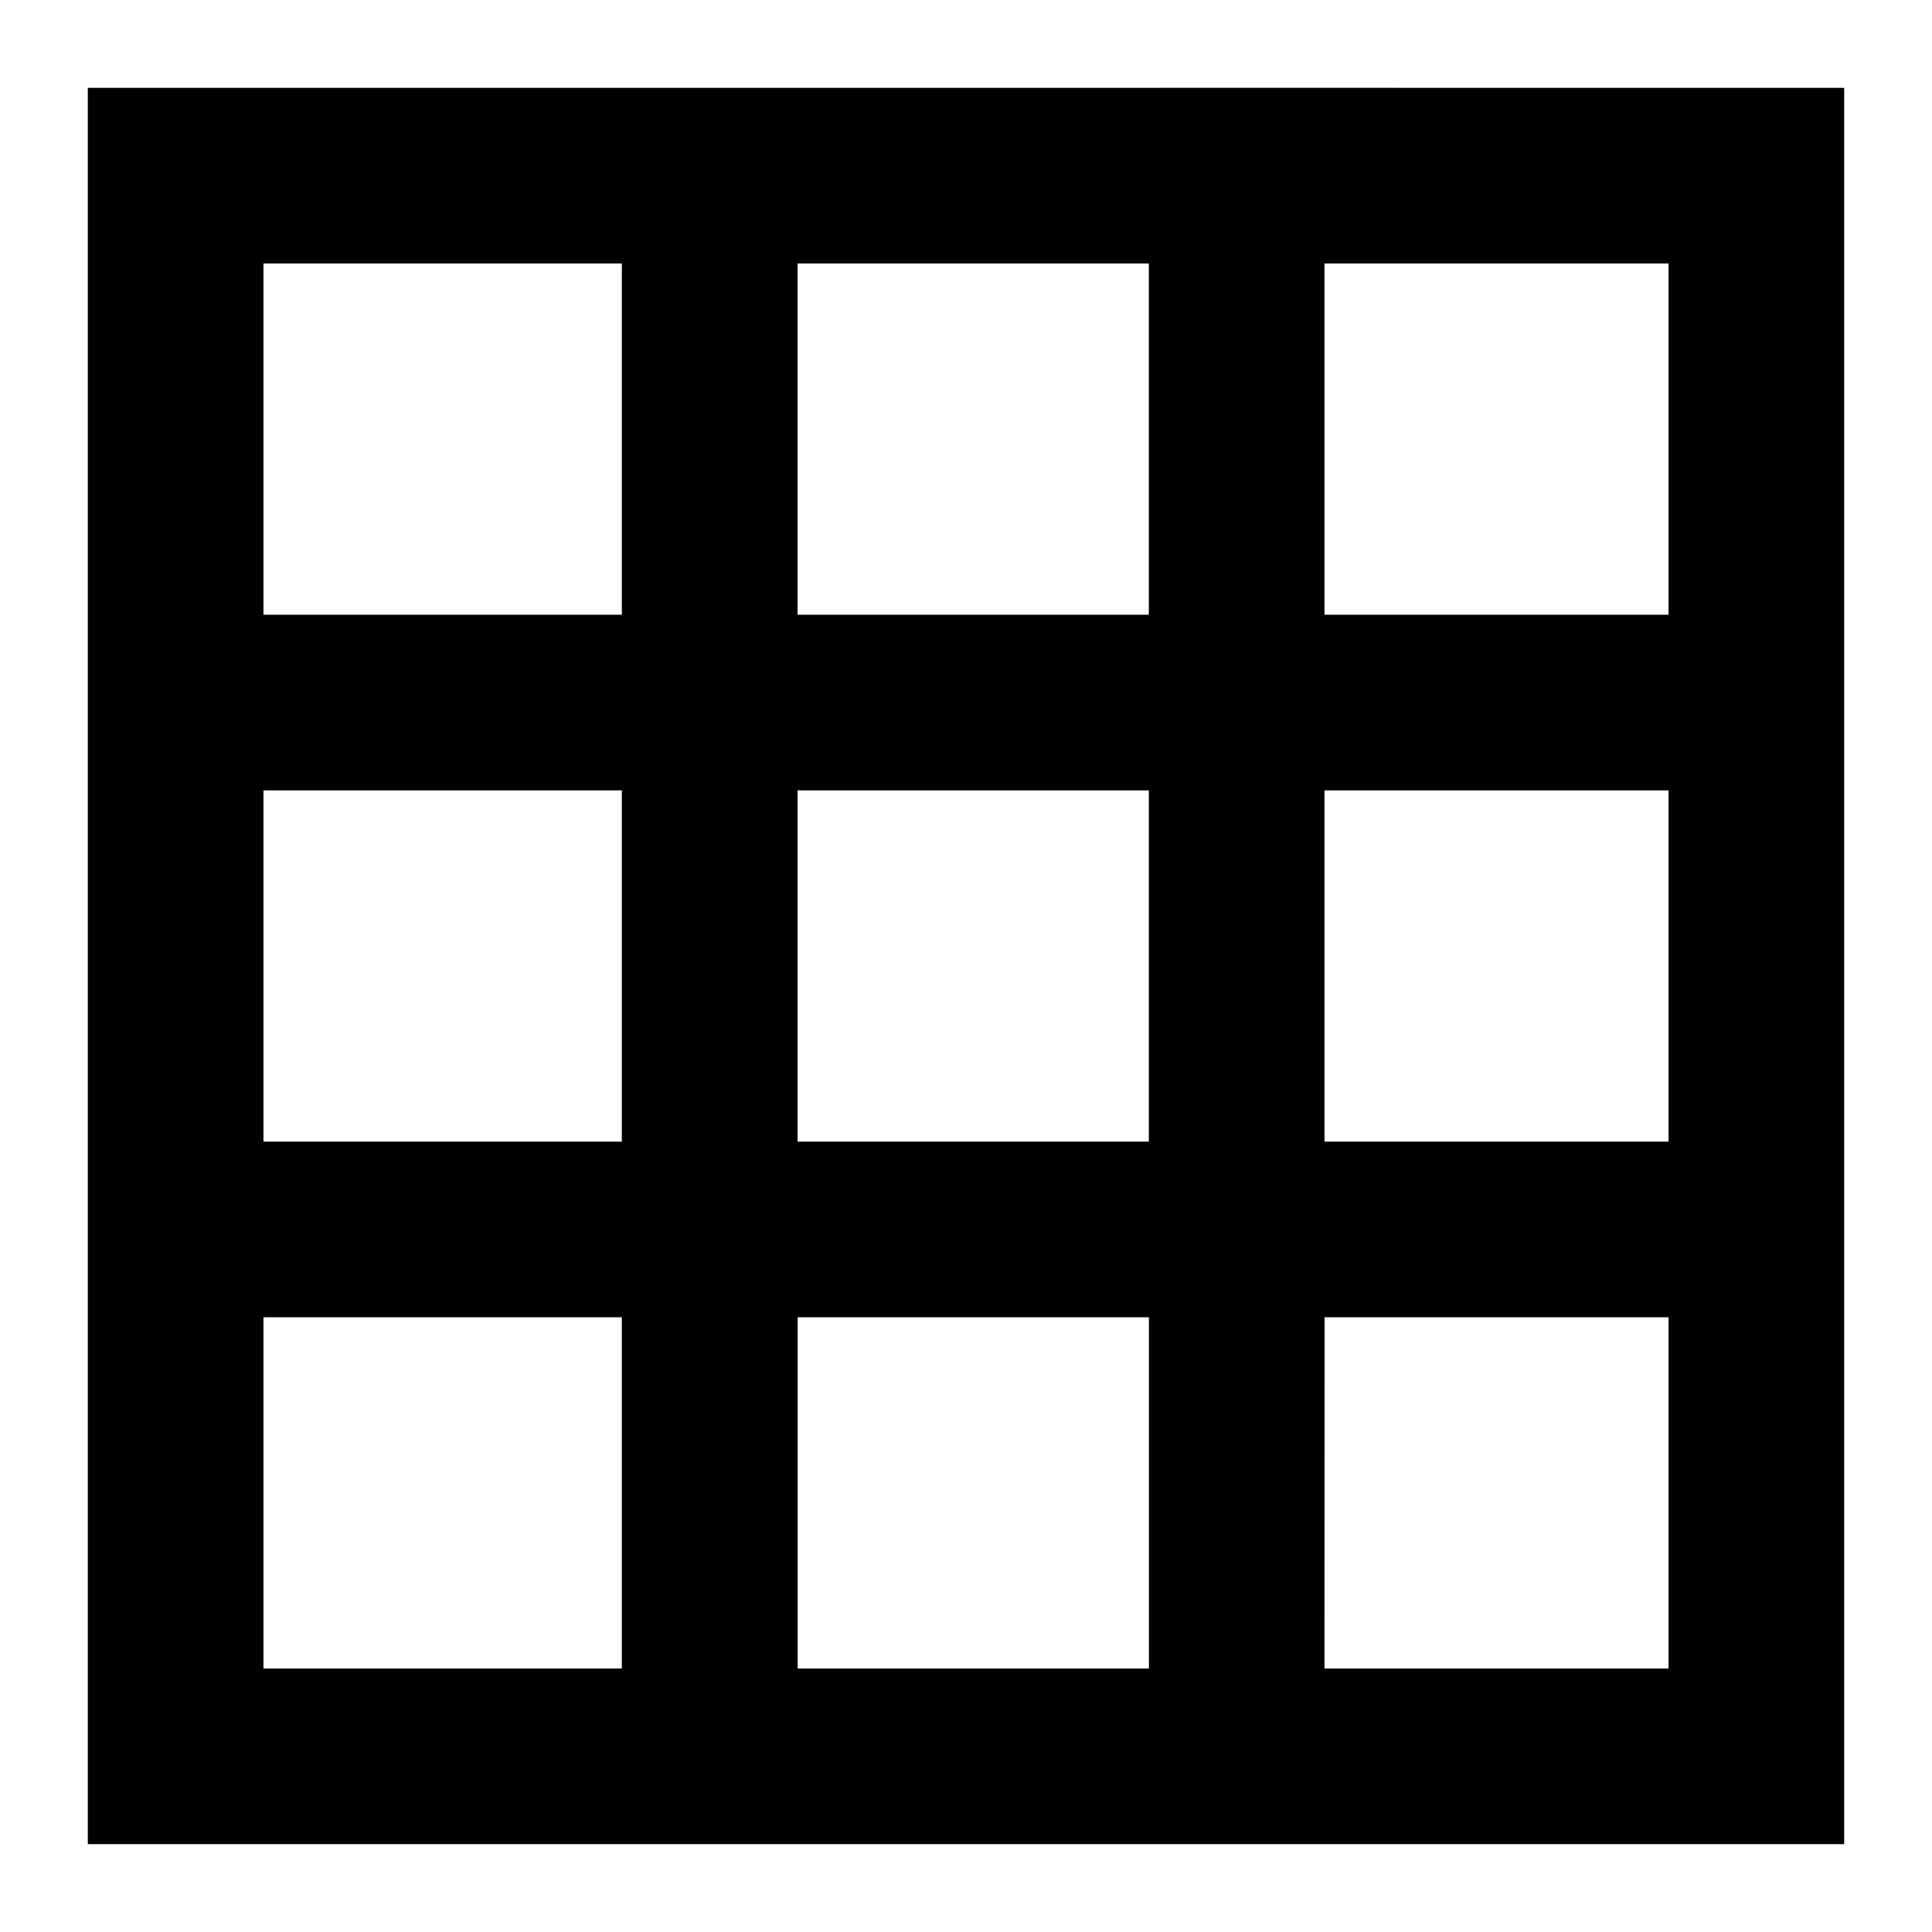 <?xml version="1.0" standalone="no"?><!DOCTYPE svg PUBLIC "-//W3C//DTD SVG 1.1//EN" "http://www.w3.org/Graphics/SVG/1.1/DTD/svg11.dtd"><svg t="1591340705736" class="icon" viewBox="0 0 1024 1024" version="1.1" xmlns="http://www.w3.org/2000/svg" p-id="5110" xmlns:xlink="http://www.w3.org/1999/xlink" width="128" height="128"><defs><style type="text/css"></style></defs><path d="M139.636 698.182h189.952v186.182H139.636z m283.136 0h186.182v186.182h-186.182z m279.273 0H884.364v186.182h-182.365zM139.636 418.909h189.952v186.182H139.636z m283.089 0h186.182v186.182h-186.182z m279.273 0H884.364v186.182h-182.365zM139.636 139.636h189.952v186.182H139.636z m283.089 0h186.182v186.182h-186.182z m279.273 0H884.364v186.182h-182.365z m0-93.091H46.545v930.909h930.909V46.545z" p-id="5111"></path></svg>